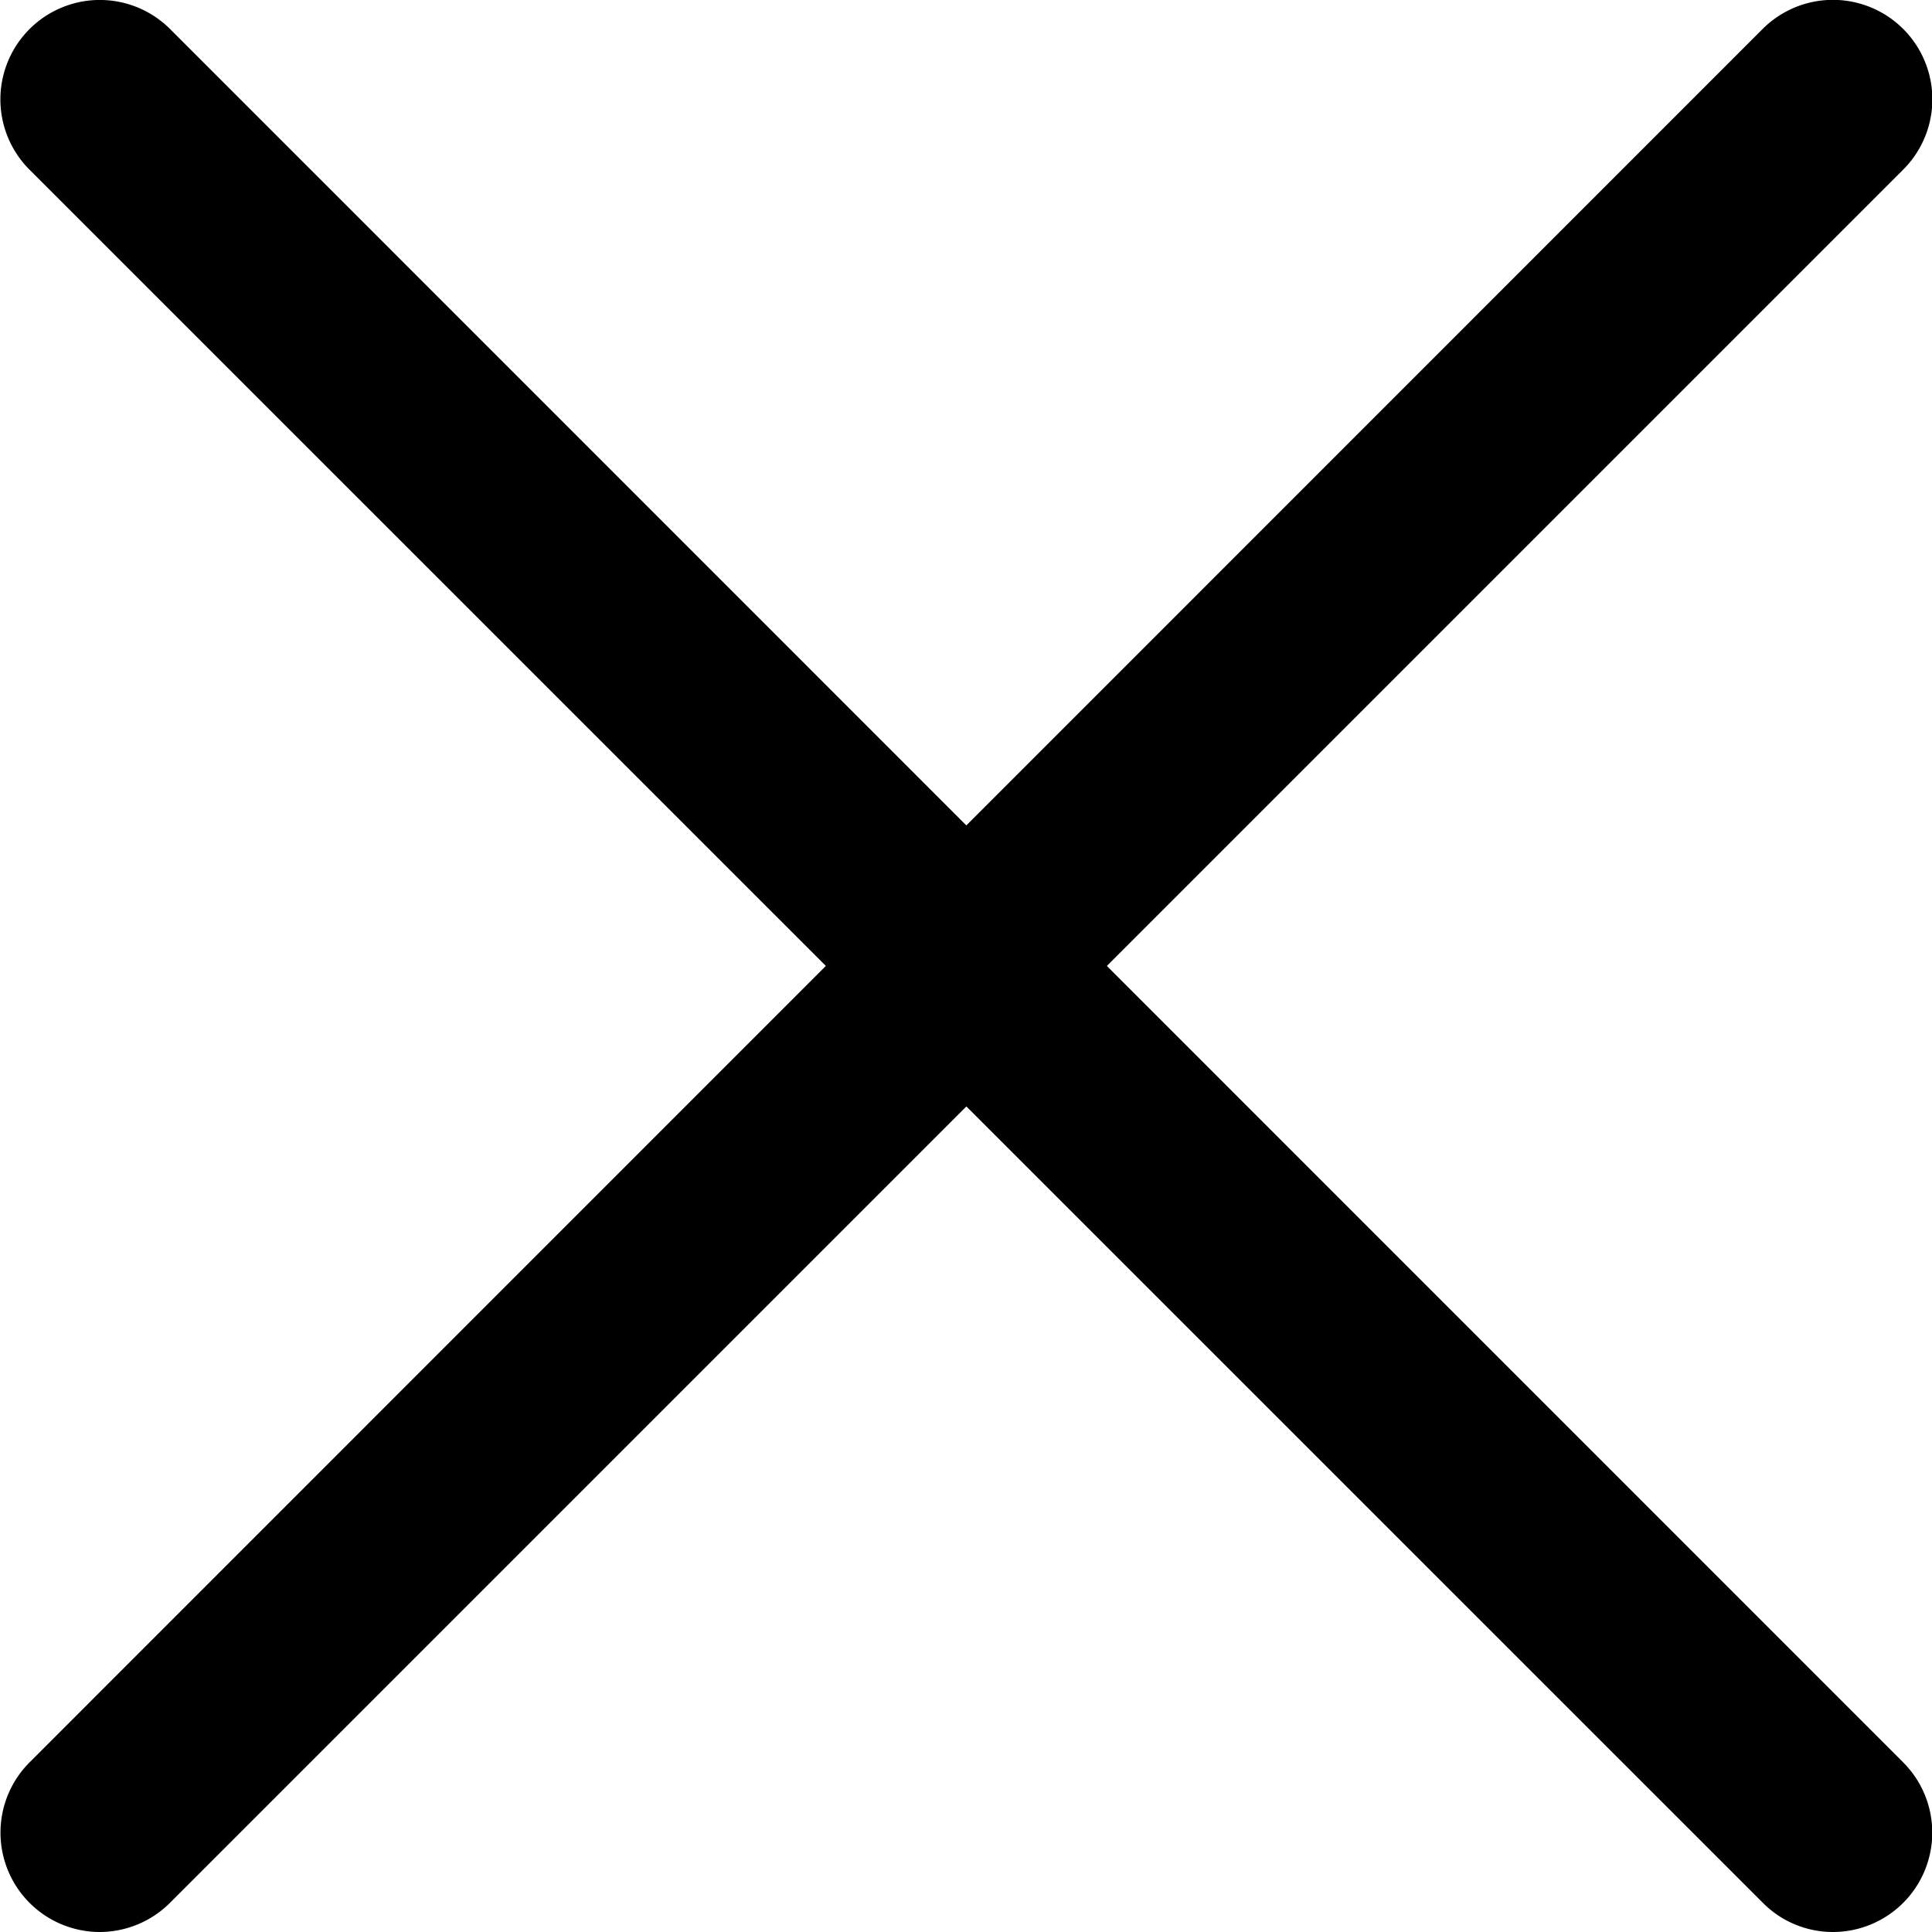<svg xmlns="http://www.w3.org/2000/svg" fill="currentColor" viewBox="0 0 18 18"><path d="M.93 18a.926.926 0 0 1-.654-1.581L16.422.27a.926.926 0 1 1 1.31 1.31L1.584 17.728A.929.929 0 0 1 .929 18Z"/><path d="M17.078 18a.919.919 0 0 1-.654-.272L.275 1.581a.926.926 0 0 1 1.31-1.31L17.732 16.42A.926.926 0 0 1 17.078 18Z"/></svg>